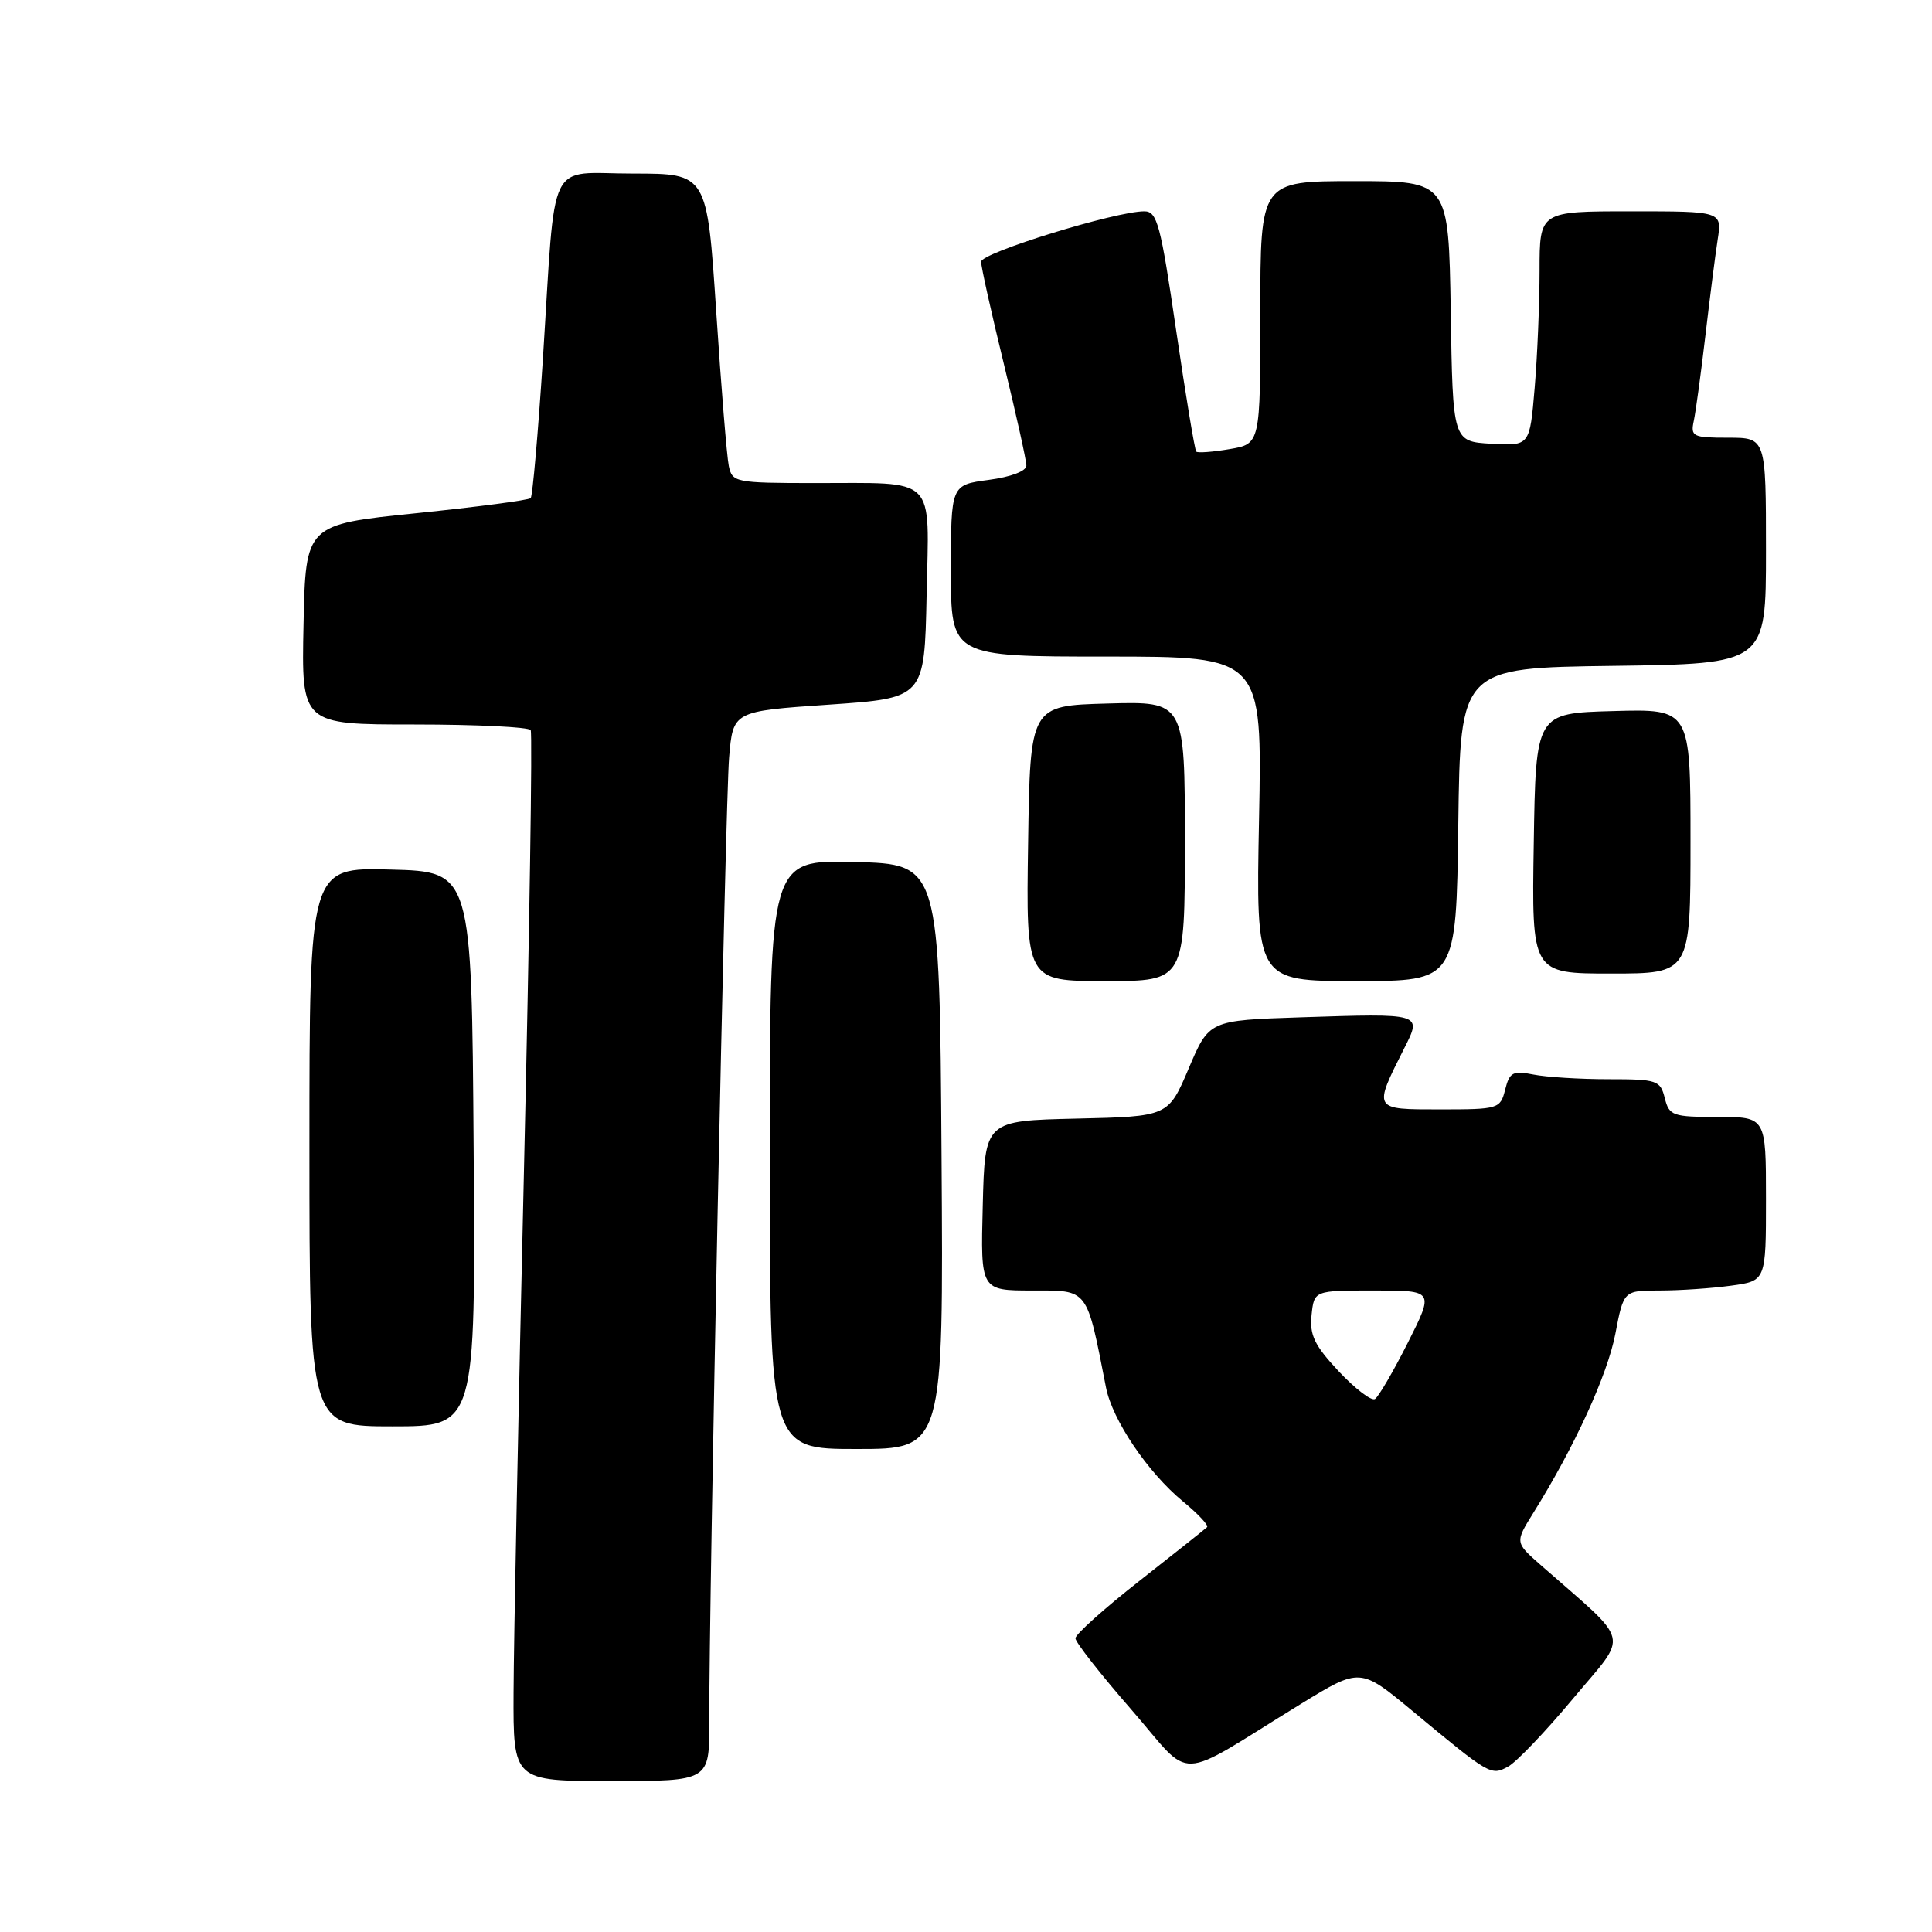 <?xml version="1.0" encoding="UTF-8" standalone="no"?>
<!DOCTYPE svg PUBLIC "-//W3C//DTD SVG 1.1//EN" "http://www.w3.org/Graphics/SVG/1.1/DTD/svg11.dtd" >
<svg xmlns="http://www.w3.org/2000/svg" xmlns:xlink="http://www.w3.org/1999/xlink" version="1.1" viewBox="0 0 256 256">
 <g >
 <path fill="currentColor"
d=" M 93.98 228.25 C 93.94 211.81 96.12 106.19 96.61 100.37 C 97.13 94.24 97.13 94.24 109.82 93.37 C 122.50 92.50 122.50 92.50 122.78 78.87 C 123.10 62.79 124.37 64.03 107.77 64.01 C 97.45 64.00 97.02 63.91 96.57 61.75 C 96.31 60.51 95.56 51.29 94.90 41.25 C 93.69 23.00 93.69 23.00 83.89 23.00 C 72.34 23.00 73.68 20.25 71.94 47.50 C 71.30 57.40 70.57 65.72 70.32 66.00 C 70.07 66.28 63.25 67.17 55.18 68.00 C 40.50 69.50 40.50 69.50 40.22 82.75 C 39.94 96.00 39.94 96.00 54.91 96.00 C 63.15 96.00 70.08 96.34 70.32 96.75 C 70.56 97.16 70.16 123.38 69.43 155.00 C 68.69 186.62 68.07 217.79 68.05 224.25 C 68.00 236.00 68.00 236.00 81.00 236.00 C 94.00 236.00 94.00 236.00 93.98 228.25 Z  M 172.36 225.79 C 180.23 220.96 180.23 220.96 187.18 226.73 C 197.42 235.23 197.56 235.31 199.82 234.09 C 200.91 233.51 204.79 229.45 208.45 225.06 C 215.86 216.18 216.32 218.07 204.12 207.35 C 200.74 204.38 200.74 204.38 203.19 200.44 C 208.64 191.70 212.99 182.19 214.04 176.75 C 215.14 171.00 215.14 171.00 219.93 171.00 C 222.57 171.00 226.81 170.71 229.36 170.36 C 234.00 169.73 234.00 169.73 234.00 158.86 C 234.00 148.00 234.00 148.00 227.61 148.00 C 221.62 148.00 221.18 147.84 220.59 145.50 C 220.00 143.14 219.58 143.00 213.11 143.00 C 209.34 143.00 204.87 142.72 203.17 142.38 C 200.46 141.84 200.02 142.08 199.44 144.38 C 198.80 146.93 198.57 147.00 190.82 147.00 C 181.88 147.00 181.94 147.10 186.09 138.86 C 188.42 134.25 188.49 134.27 172.36 134.80 C 160.21 135.20 160.21 135.20 157.51 141.57 C 154.80 147.94 154.80 147.94 142.65 148.22 C 130.50 148.50 130.50 148.50 130.22 159.75 C 129.93 171.00 129.93 171.00 136.78 171.00 C 144.28 171.00 143.95 170.57 146.55 183.85 C 147.39 188.15 152.08 195.10 156.74 198.94 C 158.75 200.59 160.19 202.13 159.94 202.36 C 159.70 202.59 155.68 205.79 151.00 209.46 C 146.32 213.13 142.50 216.56 142.50 217.08 C 142.50 217.60 145.82 221.84 149.89 226.51 C 158.28 236.15 155.35 236.24 172.36 225.79 Z  M 124.76 153.25 C 124.50 114.50 124.50 114.50 113.25 114.22 C 102.00 113.93 102.00 113.93 102.00 152.97 C 102.00 192.00 102.00 192.00 113.51 192.00 C 125.02 192.00 125.02 192.00 124.76 153.25 Z  M 62.76 152.25 C 62.50 115.50 62.50 115.50 51.75 115.22 C 41.00 114.93 41.00 114.93 41.00 151.97 C 41.00 189.00 41.00 189.00 52.01 189.00 C 63.02 189.00 63.02 189.00 62.76 152.25 Z  M 157.00 111.47 C 157.00 92.93 157.00 92.93 146.75 93.22 C 136.50 93.50 136.50 93.50 136.23 111.75 C 135.95 130.00 135.95 130.00 146.48 130.00 C 157.00 130.00 157.00 130.00 157.00 111.47 Z  M 193.23 109.25 C 193.50 88.50 193.50 88.50 213.75 88.23 C 234.00 87.96 234.00 87.96 234.00 72.98 C 234.00 58.00 234.00 58.00 228.98 58.00 C 224.30 58.00 223.99 57.85 224.44 55.75 C 224.70 54.51 225.39 49.45 225.97 44.50 C 226.55 39.55 227.28 33.81 227.60 31.75 C 228.18 28.00 228.18 28.00 216.09 28.00 C 204.00 28.00 204.00 28.00 204.00 35.85 C 204.00 40.17 203.71 47.16 203.35 51.40 C 202.70 59.09 202.70 59.09 197.60 58.80 C 192.50 58.50 192.50 58.50 192.23 41.25 C 191.95 24.00 191.95 24.00 179.48 24.00 C 167.00 24.00 167.00 24.00 167.00 41.41 C 167.00 58.82 167.00 58.82 162.93 59.51 C 160.70 59.89 158.70 60.04 158.51 59.84 C 158.31 59.64 157.11 52.40 155.84 43.74 C 153.79 29.71 153.33 28.00 151.63 28.00 C 147.81 28.00 130.00 33.50 130.00 34.68 C 130.00 35.34 131.35 41.41 133.00 48.16 C 134.65 54.92 136.00 61.01 136.00 61.69 C 136.00 62.42 133.96 63.20 131.00 63.59 C 126.00 64.26 126.00 64.26 126.00 75.63 C 126.00 87.00 126.00 87.00 146.62 87.00 C 167.25 87.00 167.25 87.00 166.83 108.50 C 166.41 130.00 166.41 130.00 179.69 130.00 C 192.96 130.00 192.96 130.00 193.23 109.25 Z  M 224.00 111.47 C 224.00 93.93 224.00 93.93 213.75 94.22 C 203.50 94.50 203.50 94.50 203.23 111.75 C 202.95 129.00 202.95 129.00 213.48 129.00 C 224.00 129.00 224.00 129.00 224.00 111.47 Z  M 177.39 181.71 C 174.18 178.28 173.51 176.90 173.79 174.25 C 174.13 171.00 174.13 171.00 182.08 171.00 C 190.03 171.00 190.03 171.00 186.54 177.93 C 184.62 181.73 182.66 185.09 182.19 185.38 C 181.72 185.67 179.56 184.02 177.39 181.71 Z "/>
</g>
</svg>